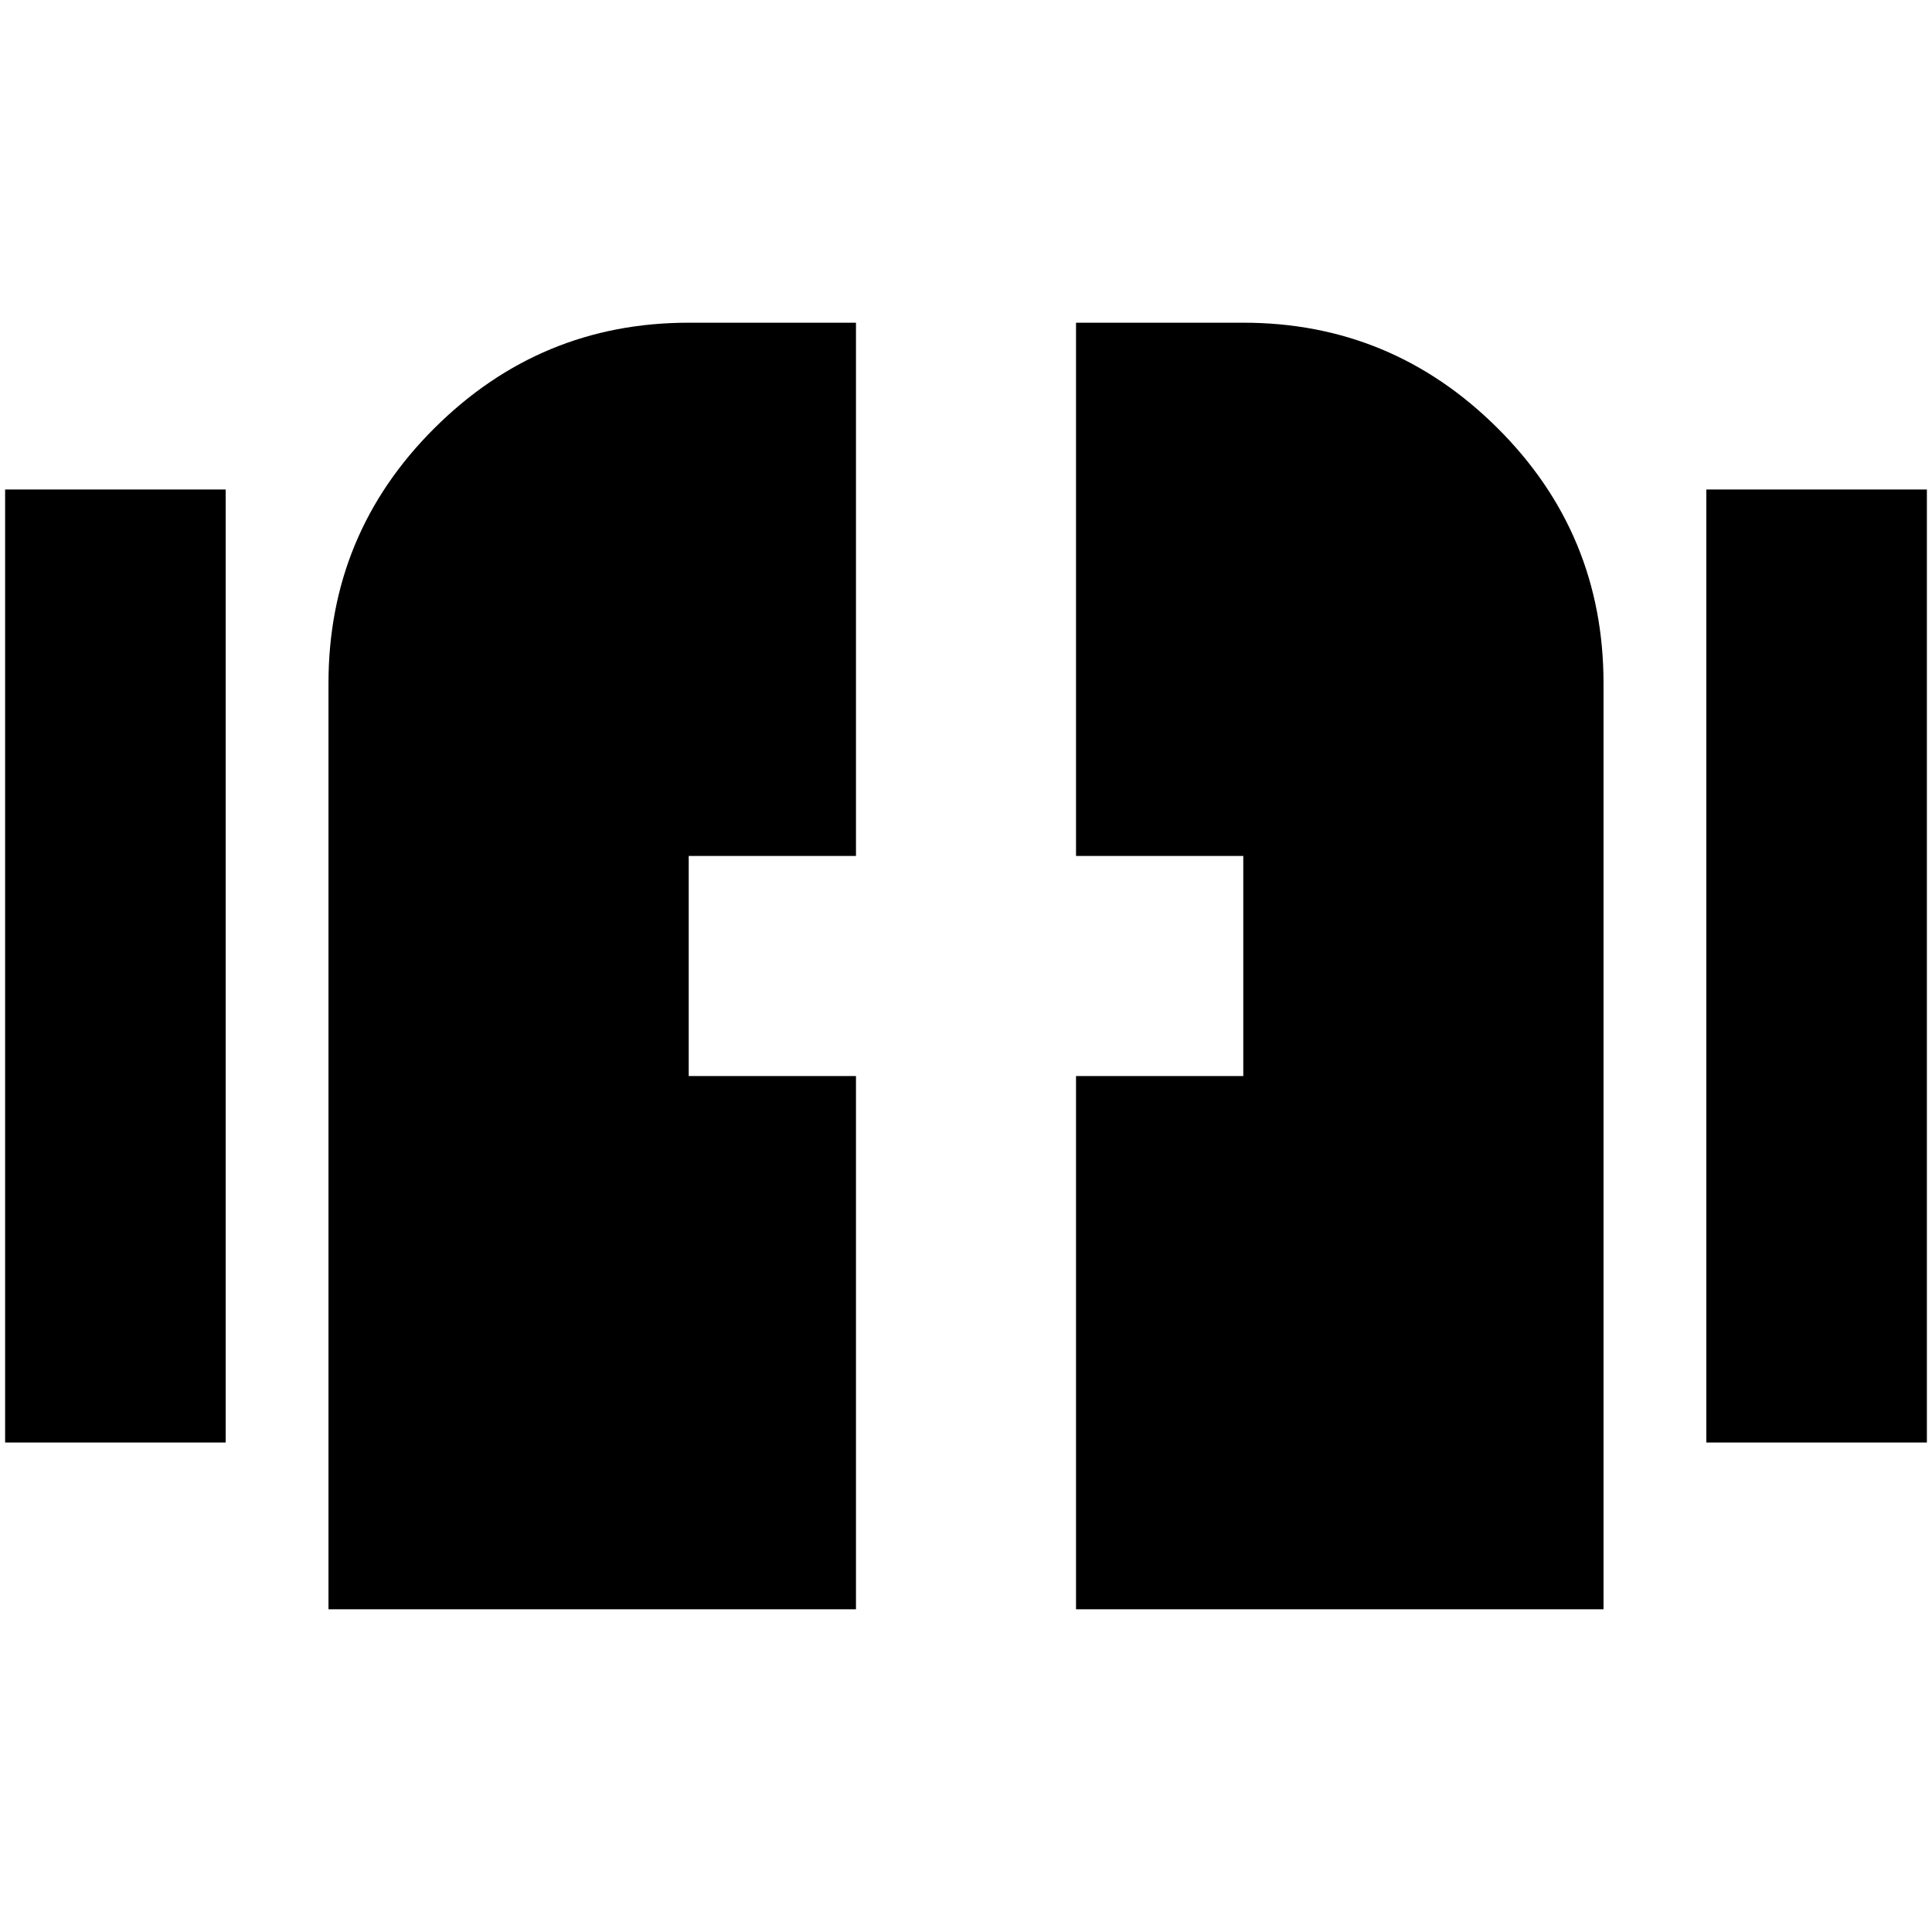 <svg xmlns="http://www.w3.org/2000/svg" height="24" viewBox="0 -960 960 960" width="24"><path d="M163.22-160.35v-460.08q0-74.4 52.63-126.81t126.34-52.41h83.14v264.98h-83.11v109.34h83.11v264.98H163.22Zm371.45 0v-264.98h83.11v-109.34h-83.11v-264.98h83.14q73.71 0 126.34 52.41 52.63 52.41 52.63 126.81v460.08H534.67ZM2.54-243.22v-473.56h109.59v473.56H2.54Zm845.33 0v-473.56h109.59v473.56H847.87Z"/></svg>